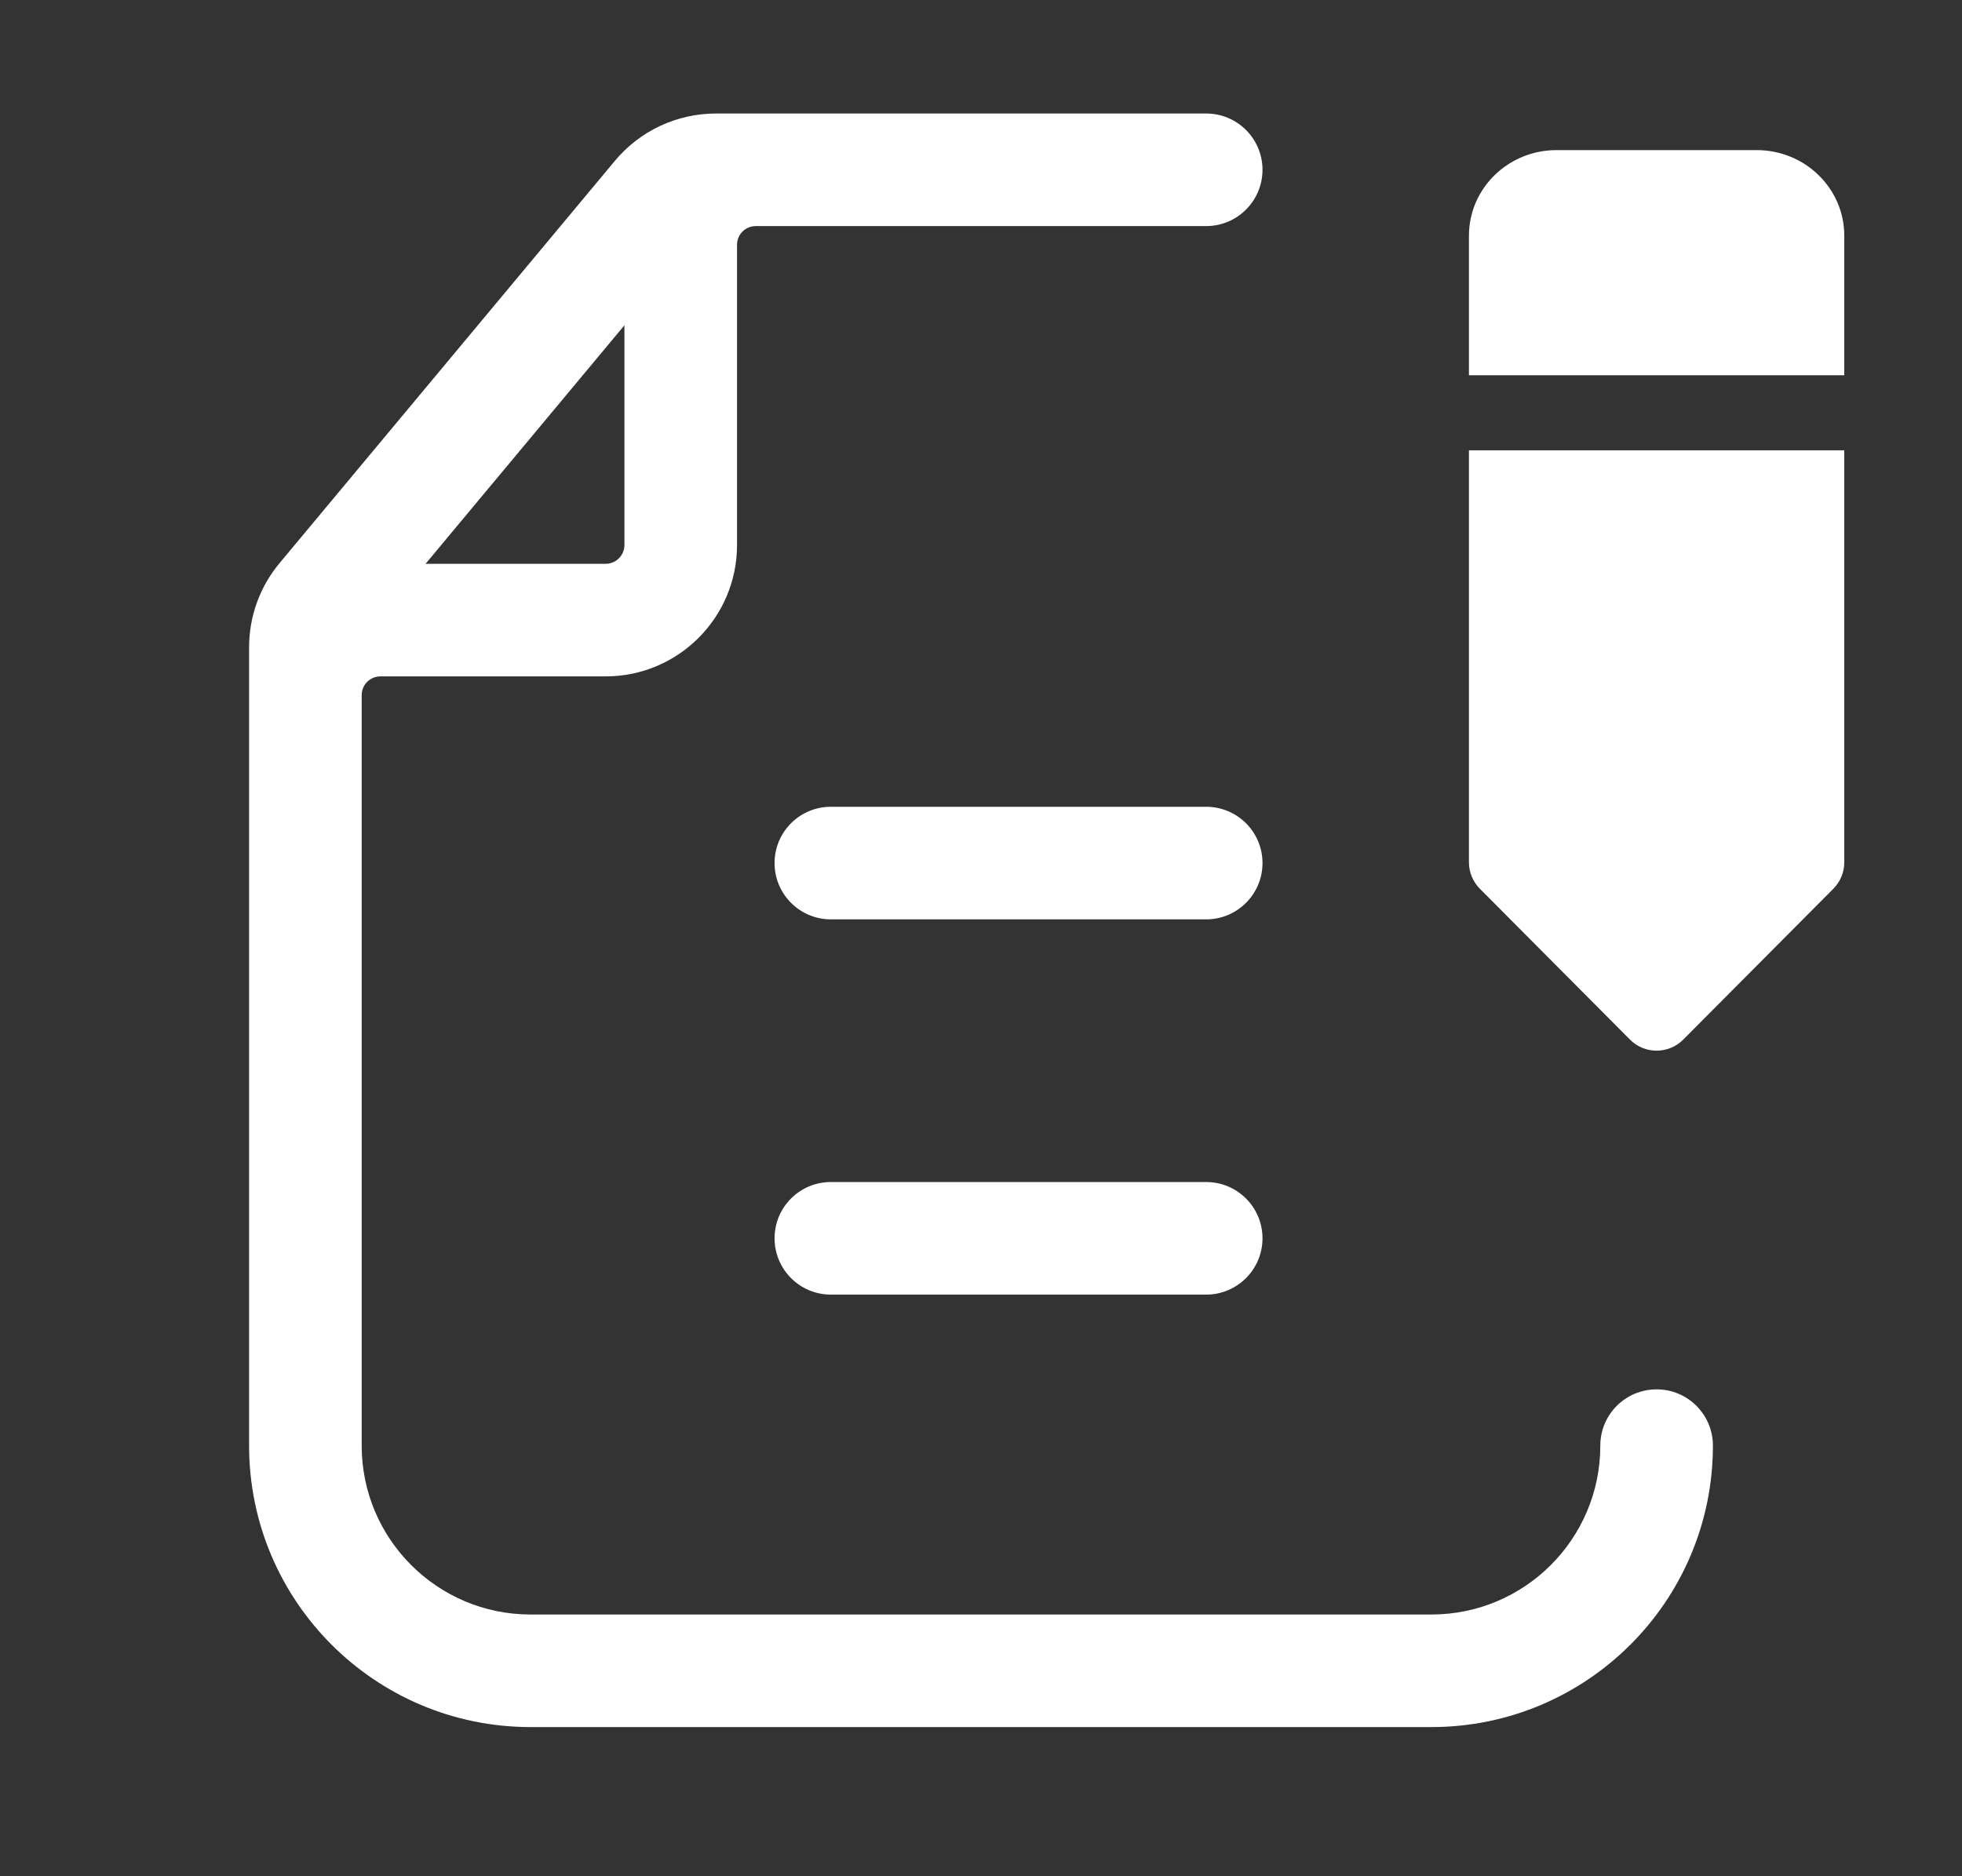 <svg width="23" height="22" viewBox="0 0 23 22" fill="none" xmlns="http://www.w3.org/2000/svg">
<rect x="0" y="0" width="23" height="22" fill="#333333" stroke="none"/>
<path fill-rule="evenodd" clip-rule="evenodd" d="M8.64 2.871C8.64 2.749 8.738 2.651 8.86 2.651H14.14C14.504 2.651 14.8 2.355 14.8 1.991C14.8 1.626 14.504 1.331 14.14 1.331H8.392C7.935 1.331 7.502 1.534 7.209 1.885L3.277 6.603C3.046 6.88 2.92 7.229 2.92 7.589V16.951C2.92 18.773 4.397 20.251 6.22 20.251H16.78C18.602 20.251 20.08 18.773 20.08 16.951C20.08 16.586 19.784 16.291 19.42 16.291C19.055 16.291 18.76 16.586 18.76 16.951C18.76 18.044 17.873 18.931 16.78 18.931H6.22C5.126 18.931 4.24 18.044 4.24 16.951V8.151C4.24 8.029 4.338 7.931 4.46 7.931H7.1C7.95 7.931 8.64 7.241 8.64 6.391V2.871ZM4.989 6.611L7.32 3.814V6.391C7.32 6.512 7.221 6.611 7.1 6.611H4.989ZM17.22 4.4H21.62V2.765C21.62 2.206 21.157 1.76 20.593 1.76H18.247C17.683 1.76 17.22 2.206 17.22 2.765V4.4ZM21.62 10.111V5.28H17.22V10.111C17.22 10.227 17.266 10.339 17.348 10.421L19.108 12.19C19.28 12.363 19.56 12.363 19.732 12.19L21.492 10.421C21.574 10.339 21.62 10.227 21.62 10.111ZM9.74 10.78C9.375 10.78 9.08 10.484 9.08 10.12C9.08 9.755 9.375 9.46 9.74 9.46H14.14C14.504 9.46 14.8 9.755 14.8 10.12C14.8 10.484 14.504 10.78 14.14 10.78H9.74ZM9.74 15.18C9.375 15.18 9.08 14.884 9.08 14.52C9.08 14.155 9.375 13.86 9.74 13.86H14.14C14.504 13.86 14.8 14.155 14.8 14.52C14.8 14.884 14.504 15.18 14.14 15.18H9.74Z" fill="white"/>
</svg>
